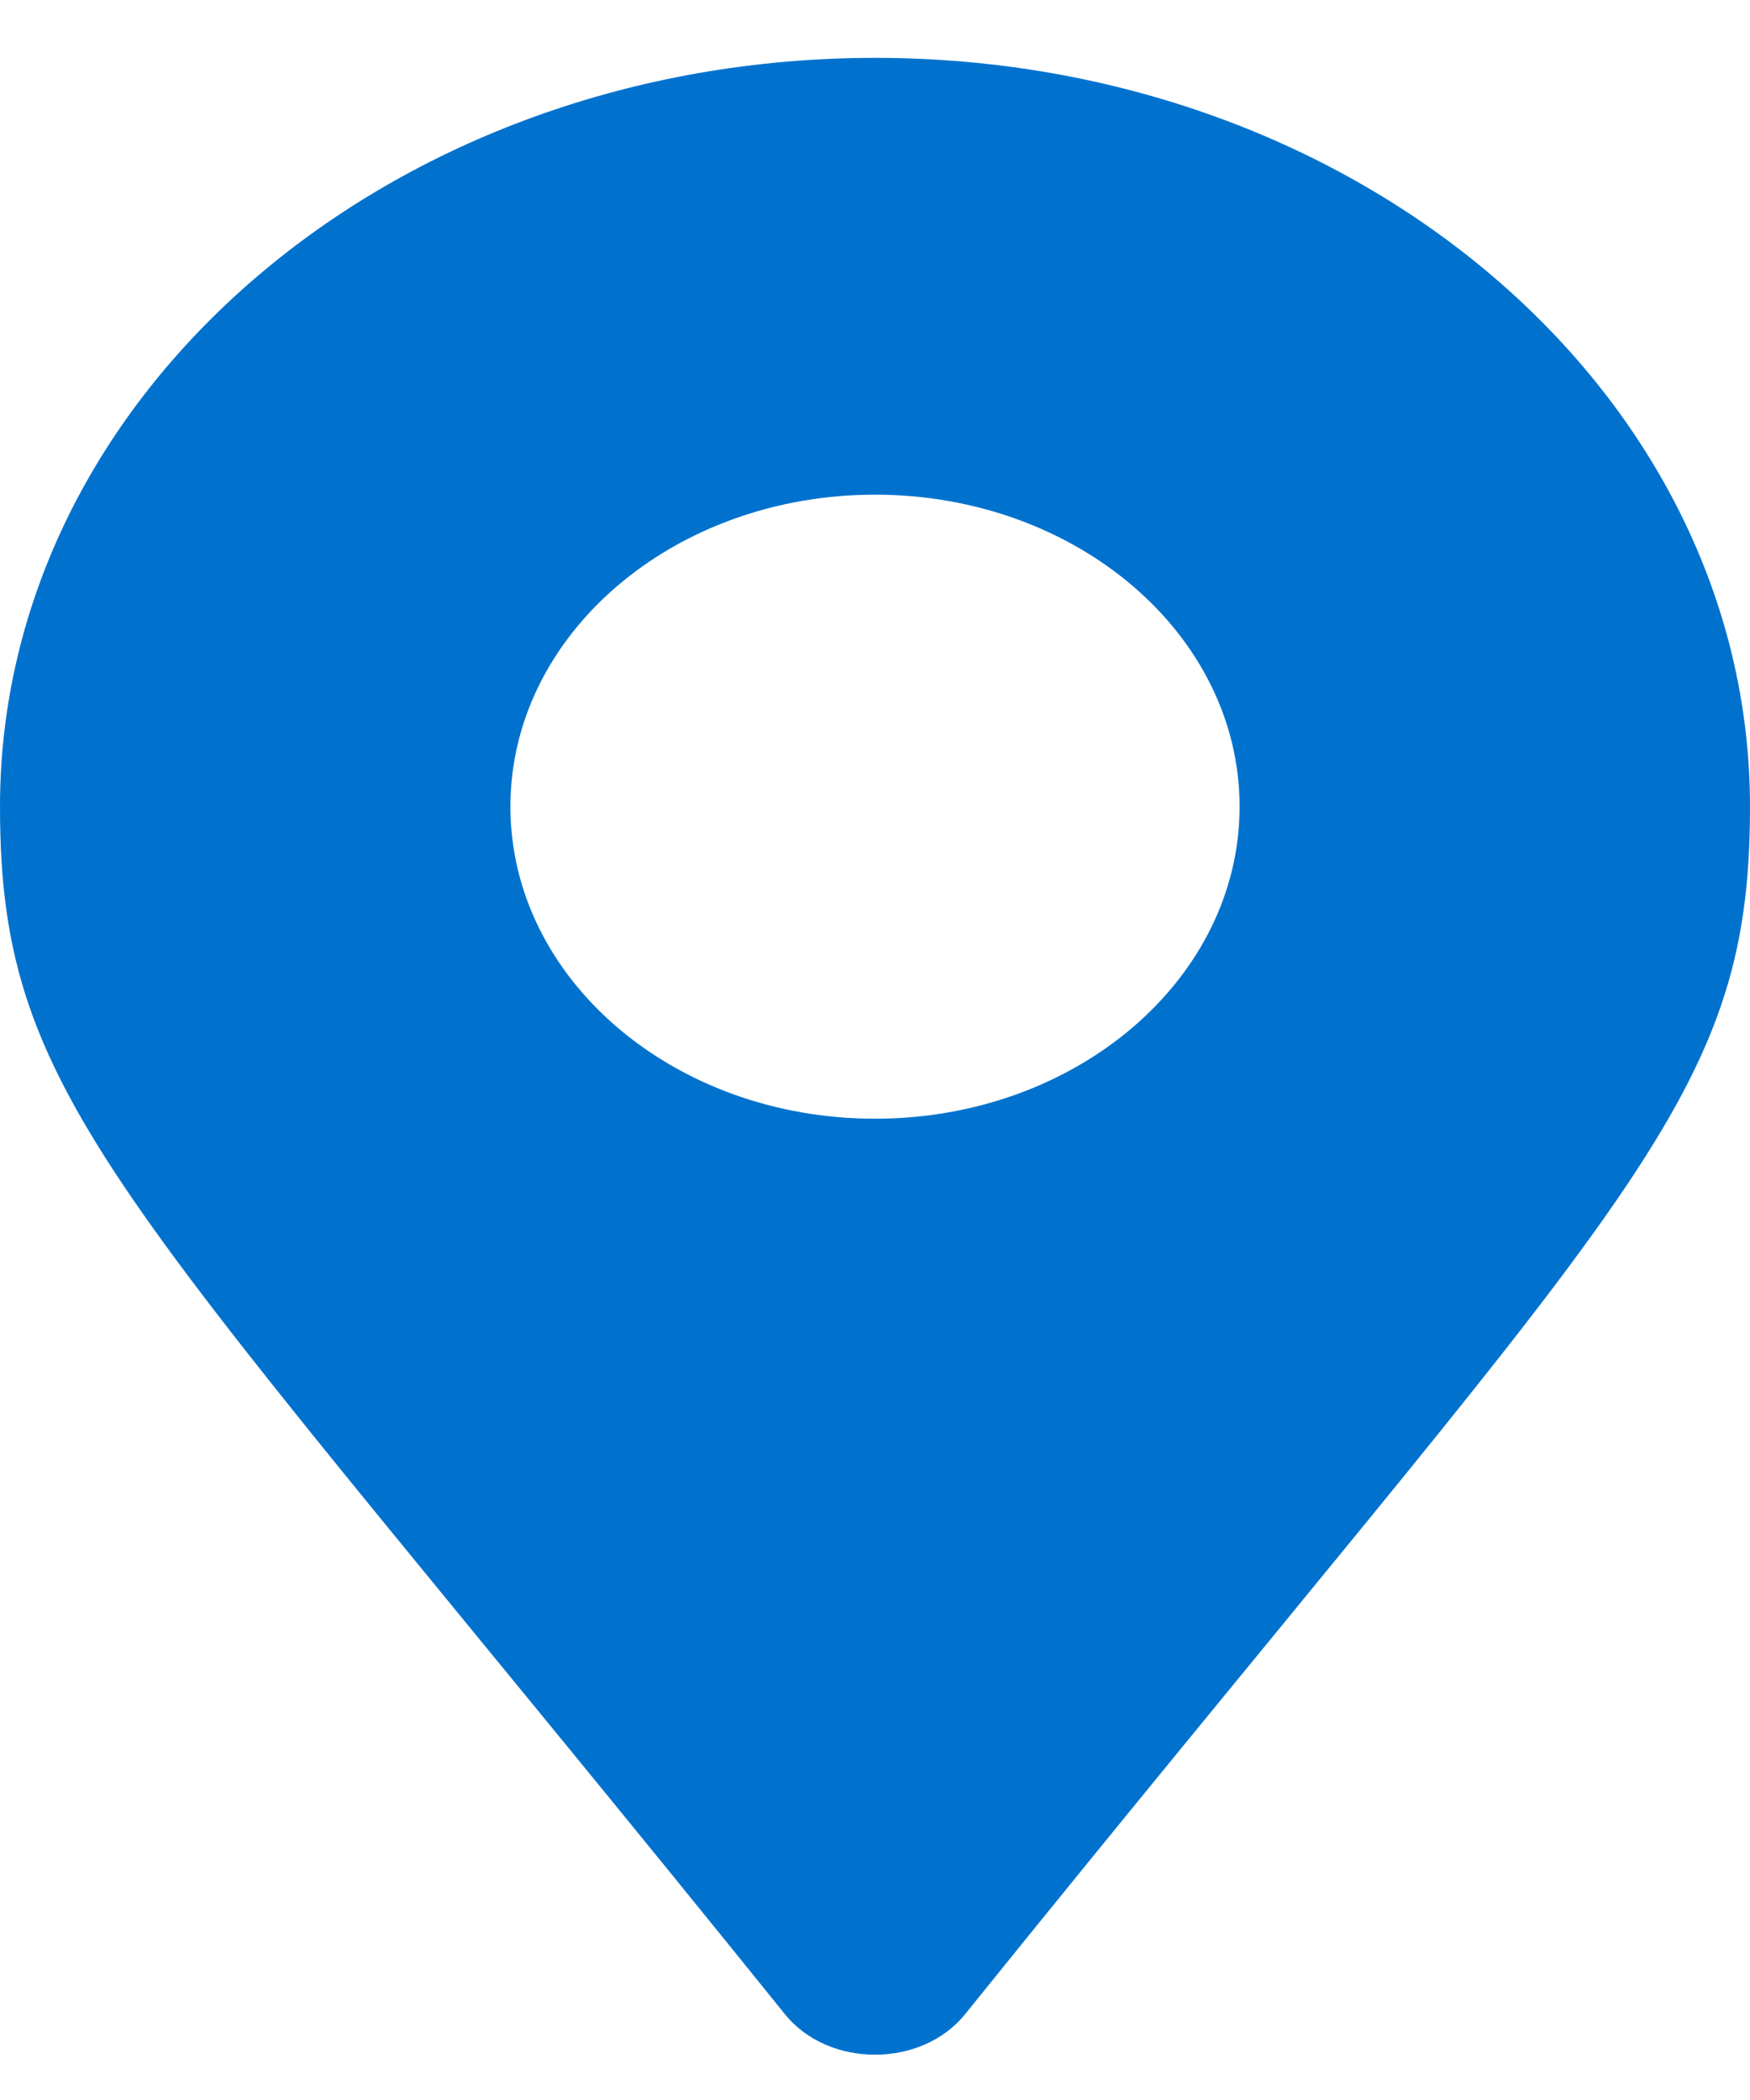 <svg width="15" height="18" viewBox="0 0 15 18" fill="none" xmlns="http://www.w3.org/2000/svg">
<path d="M6.729 17.266C1.054 10.225 0 9.502 0 6.914C0 3.369 3.358 0.496 7.5 0.496C11.642 0.496 15 3.369 15 6.914C15 9.502 13.947 10.225 8.271 17.266C7.898 17.727 7.102 17.727 6.729 17.266ZM7.5 9.589C9.226 9.589 10.625 8.391 10.625 6.914C10.625 5.437 9.226 4.24 7.5 4.24C5.774 4.24 4.375 5.437 4.375 6.914C4.375 8.391 5.774 9.589 7.5 9.589Z" fill="#0072CE"/>
</svg>
